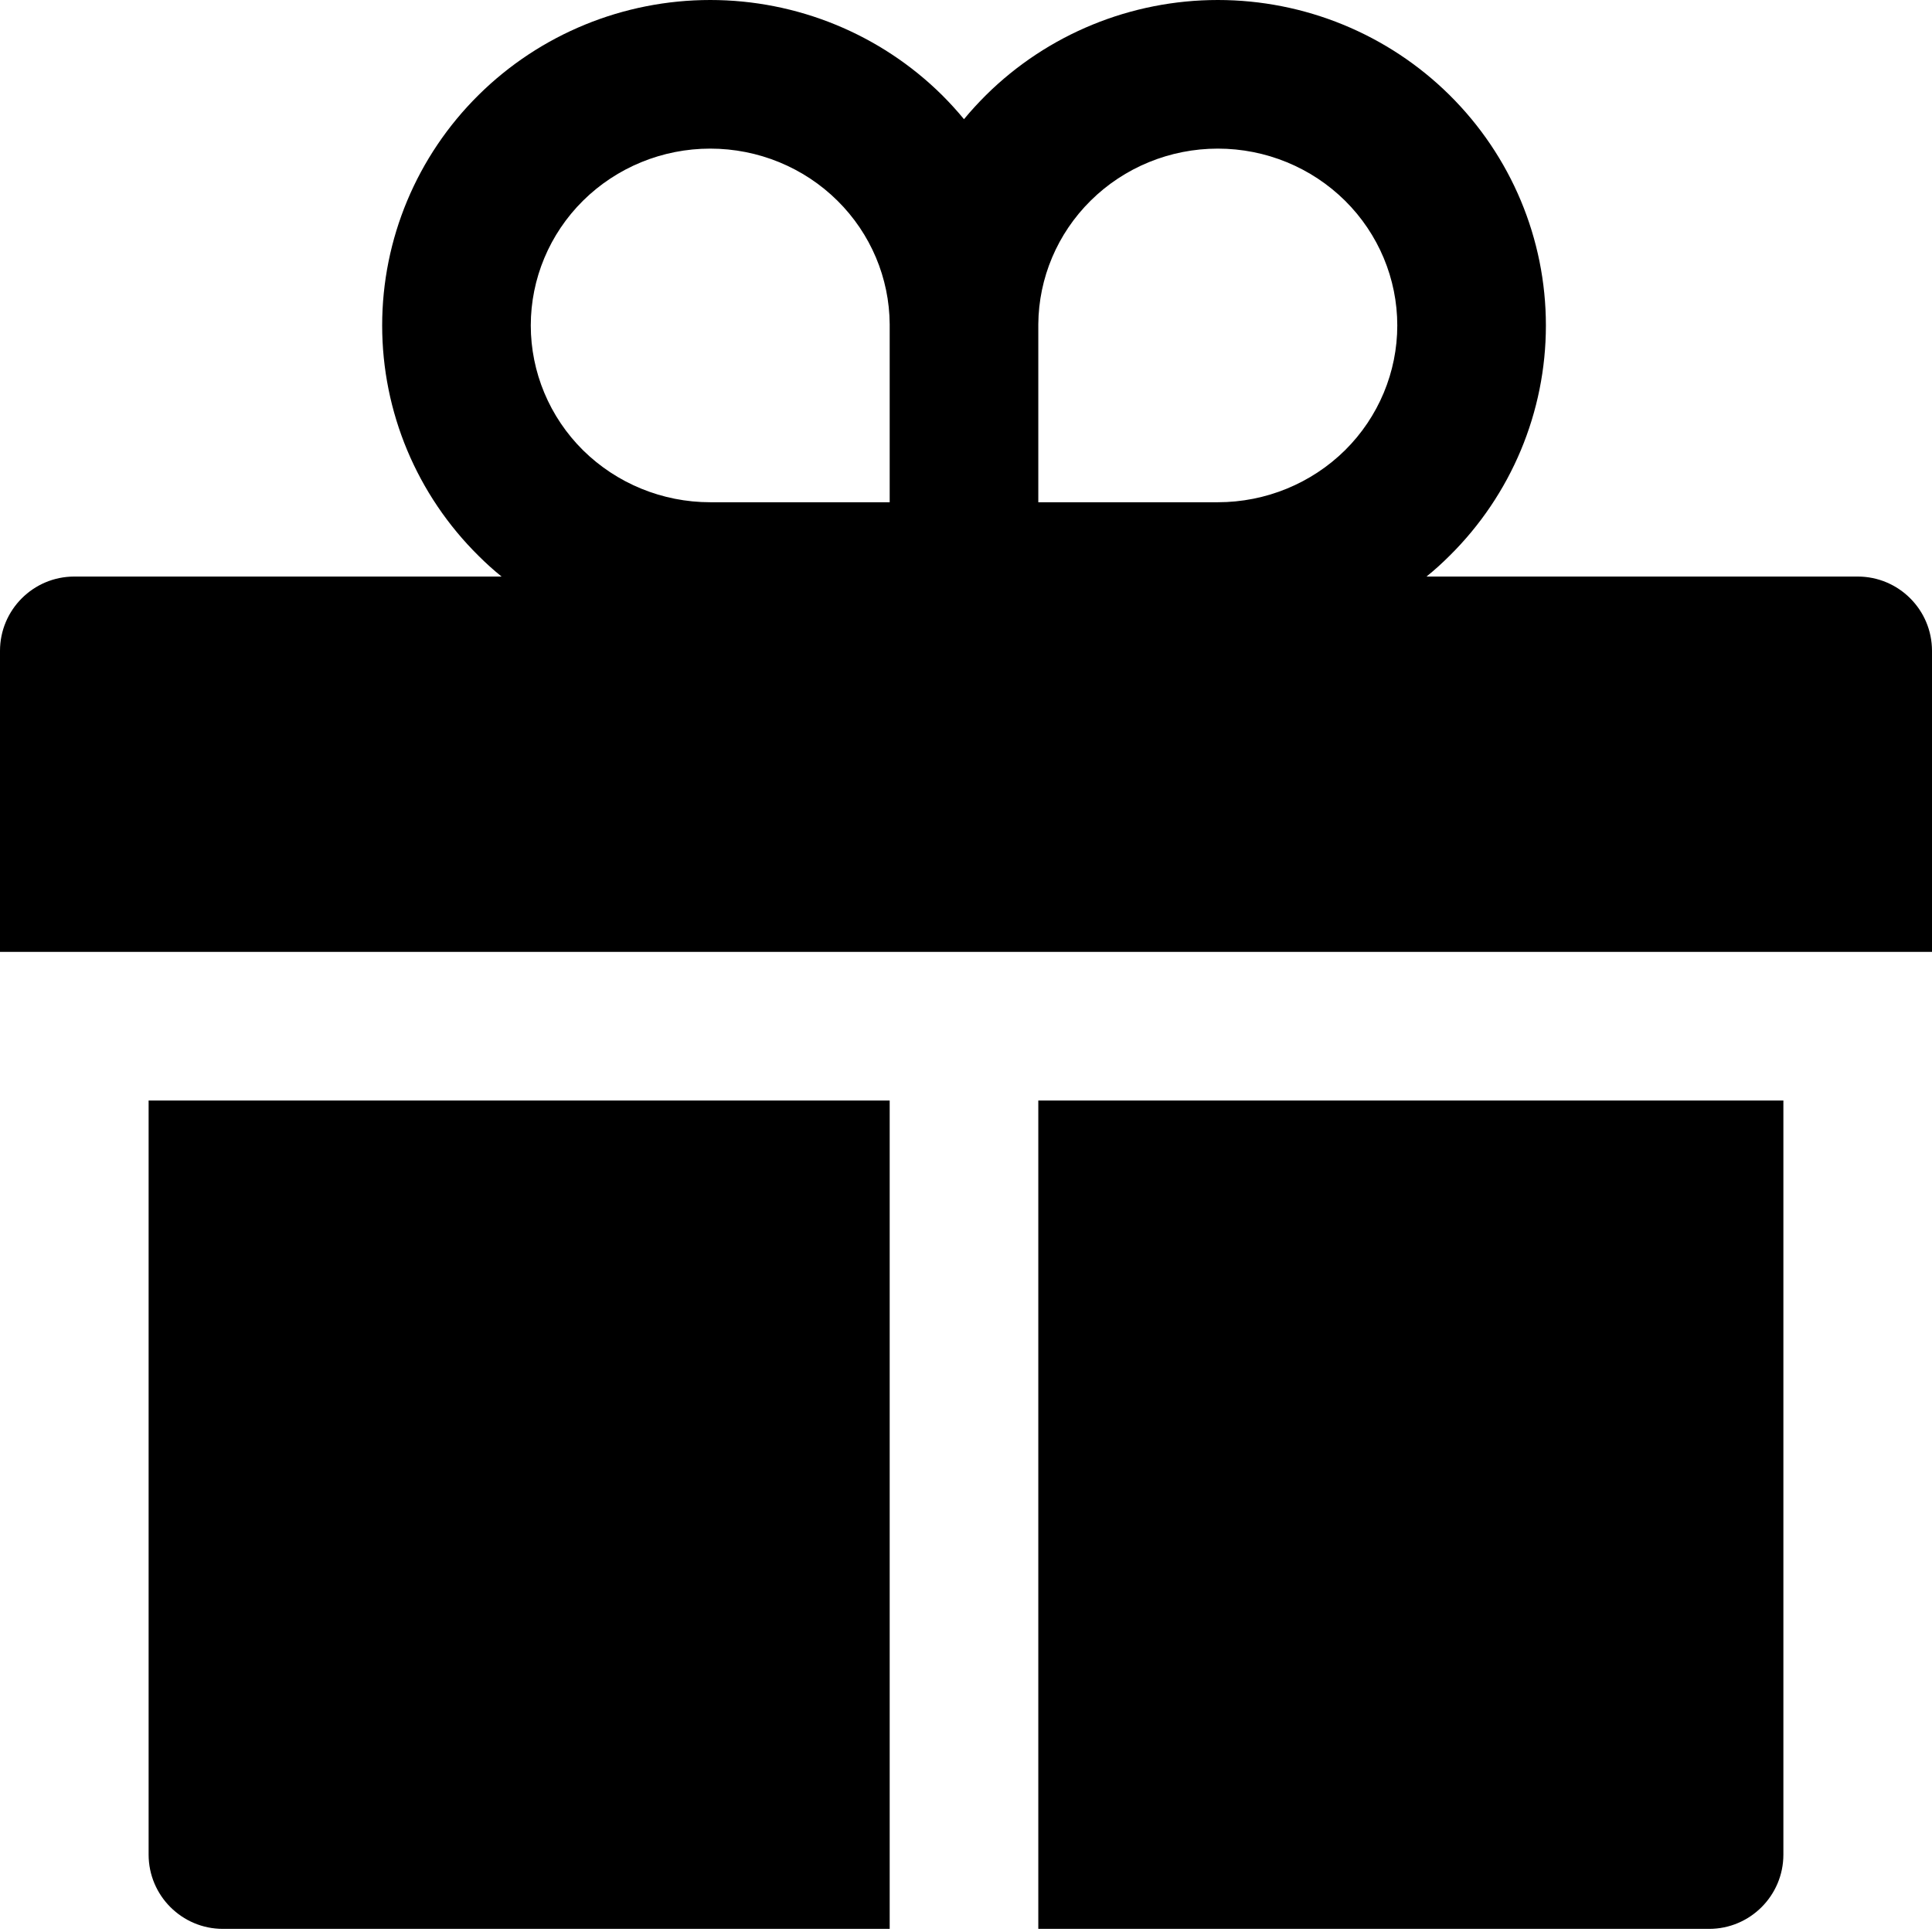 <svg width="26" height="26" viewBox="0 0 26 26" fill="none" xmlns="http://www.w3.org/2000/svg">
<path fill-rule="evenodd" clip-rule="evenodd" d="M9.558 2C8.914 2 8.299 2.253 7.846 2.701C7.395 3.148 7.143 3.752 7.143 4.38C7.143 5.007 7.395 5.612 7.846 6.059C8.299 6.506 8.914 6.759 9.558 6.759H11.973V4.38L11.973 4.363C11.969 3.742 11.718 3.144 11.27 2.701C10.818 2.253 10.202 2 9.558 2ZM6.75 7.759C6.642 7.672 6.539 7.579 6.44 7.48C5.61 6.66 5.143 5.545 5.143 4.38C5.143 3.215 5.61 2.1 6.44 1.279C7.268 0.459 8.39 0 9.558 0C10.726 0 11.848 0.459 12.677 1.279C12.781 1.383 12.88 1.491 12.973 1.604C13.066 1.491 13.166 1.383 13.27 1.279C14.099 0.459 15.221 0 16.389 0C17.557 0 18.678 0.459 19.507 1.279C20.337 2.1 20.804 3.215 20.804 4.38C20.804 5.545 20.337 6.66 19.507 7.48C19.408 7.579 19.305 7.672 19.197 7.759H25C25.552 7.759 26 8.207 26 8.759V12.81H0V8.759C0 8.207 0.448 7.759 1 7.759H6.75ZM16.389 6.759H13.973V4.38L13.973 4.363C13.978 3.742 14.229 3.144 14.677 2.701C15.129 2.253 15.745 2 16.389 2C17.033 2 17.648 2.253 18.101 2.701C18.552 3.148 18.804 3.752 18.804 4.38C18.804 5.007 18.552 5.612 18.101 6.059C17.648 6.506 17.033 6.759 16.389 6.759ZM13.973 14.81H24V24.958C24 25.51 23.552 25.958 23 25.958H13.973L13.973 14.81ZM2 14.81H11.973L11.973 25.958H3C2.448 25.958 2 25.51 2 24.958V14.81Z" fill="black"/>
</svg>
